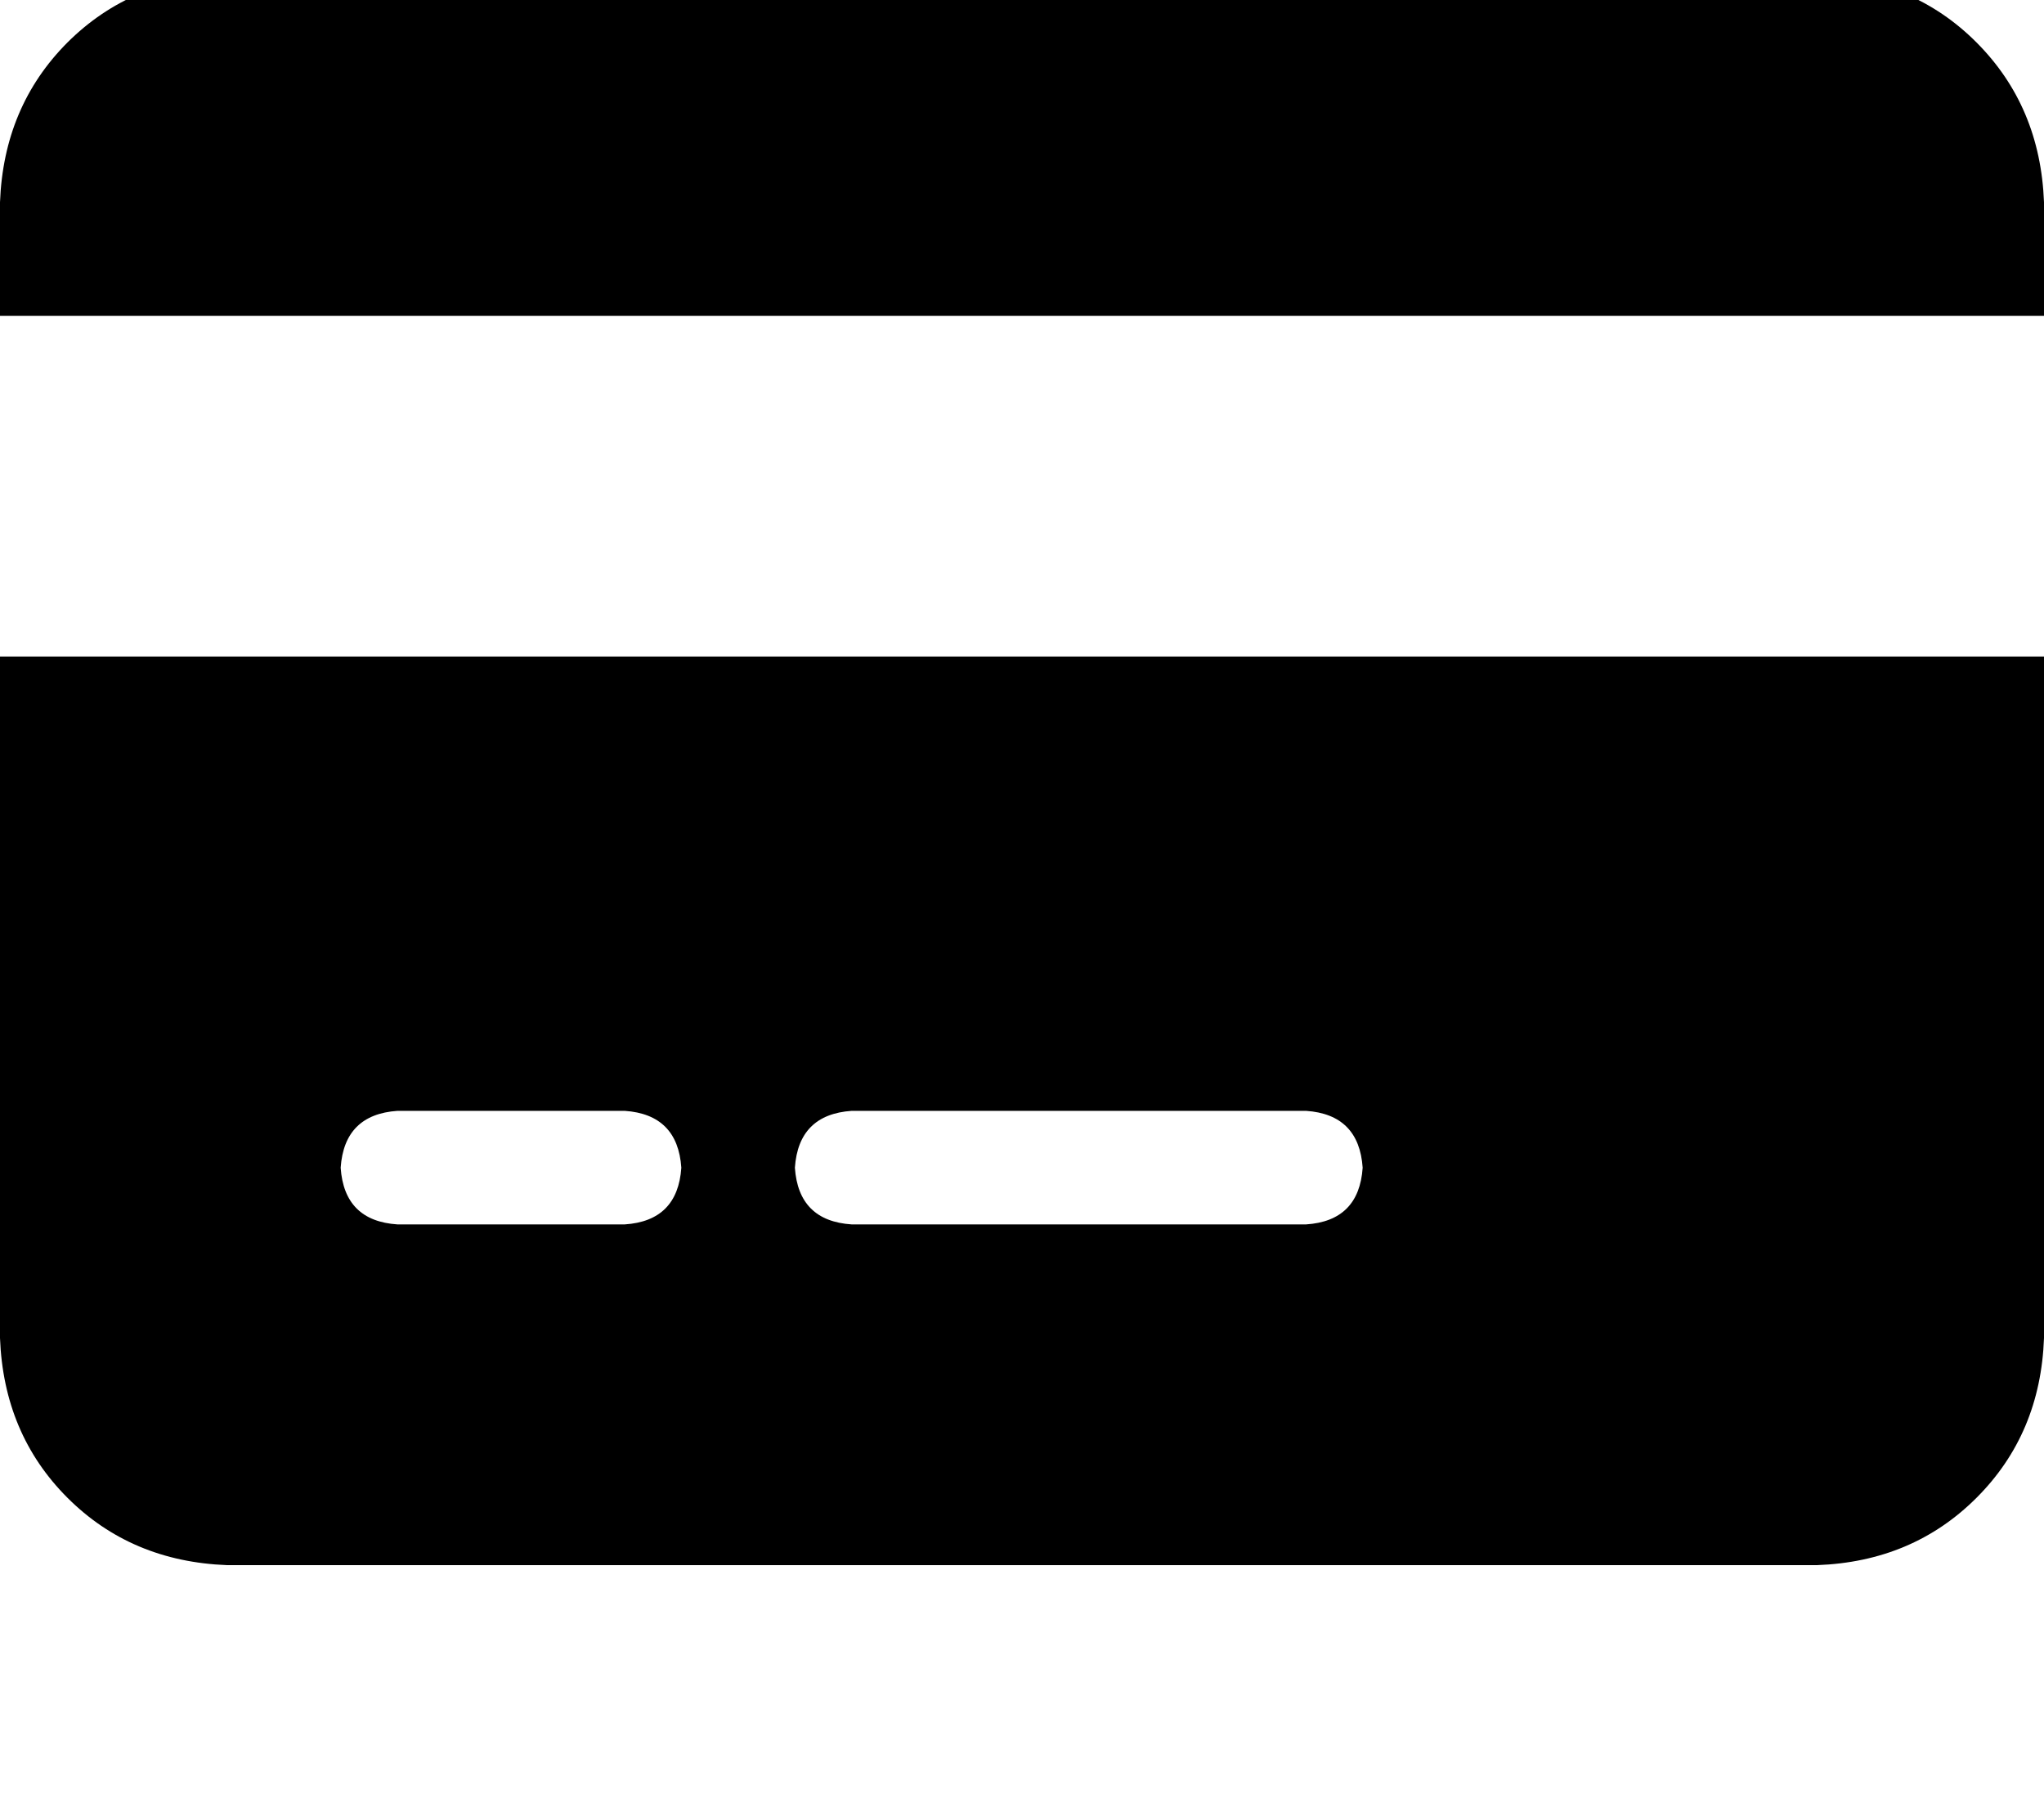 <svg height="1000" width="1125" xmlns="http://www.w3.org/2000/svg"><path d="M125 -13.7q-52.7 2 -87.9 37.1Q2 58.6 0 111.3v62.5h1125v-62.5q-2 -52.7 -37.1 -87.9T1000 -13.7H125zm1000 375H0h1125H0v375q2 52.8 37.1 87.9t87.9 37.1h875q52.7 -1.9 87.9 -37.1t37.1 -87.9v-375zm-906.2 250h125 -125 125q29.2 2 31.2 31.3 -2 29.3 -31.2 31.2h-125q-29.3 -1.9 -31.3 -31.2 2 -29.3 31.3 -31.3zm218.7 31.3q2 -29.3 31.3 -31.3h250q29.2 2 31.2 31.3 -2 29.3 -31.2 31.2h-250q-29.3 -1.9 -31.3 -31.2z"/></svg>